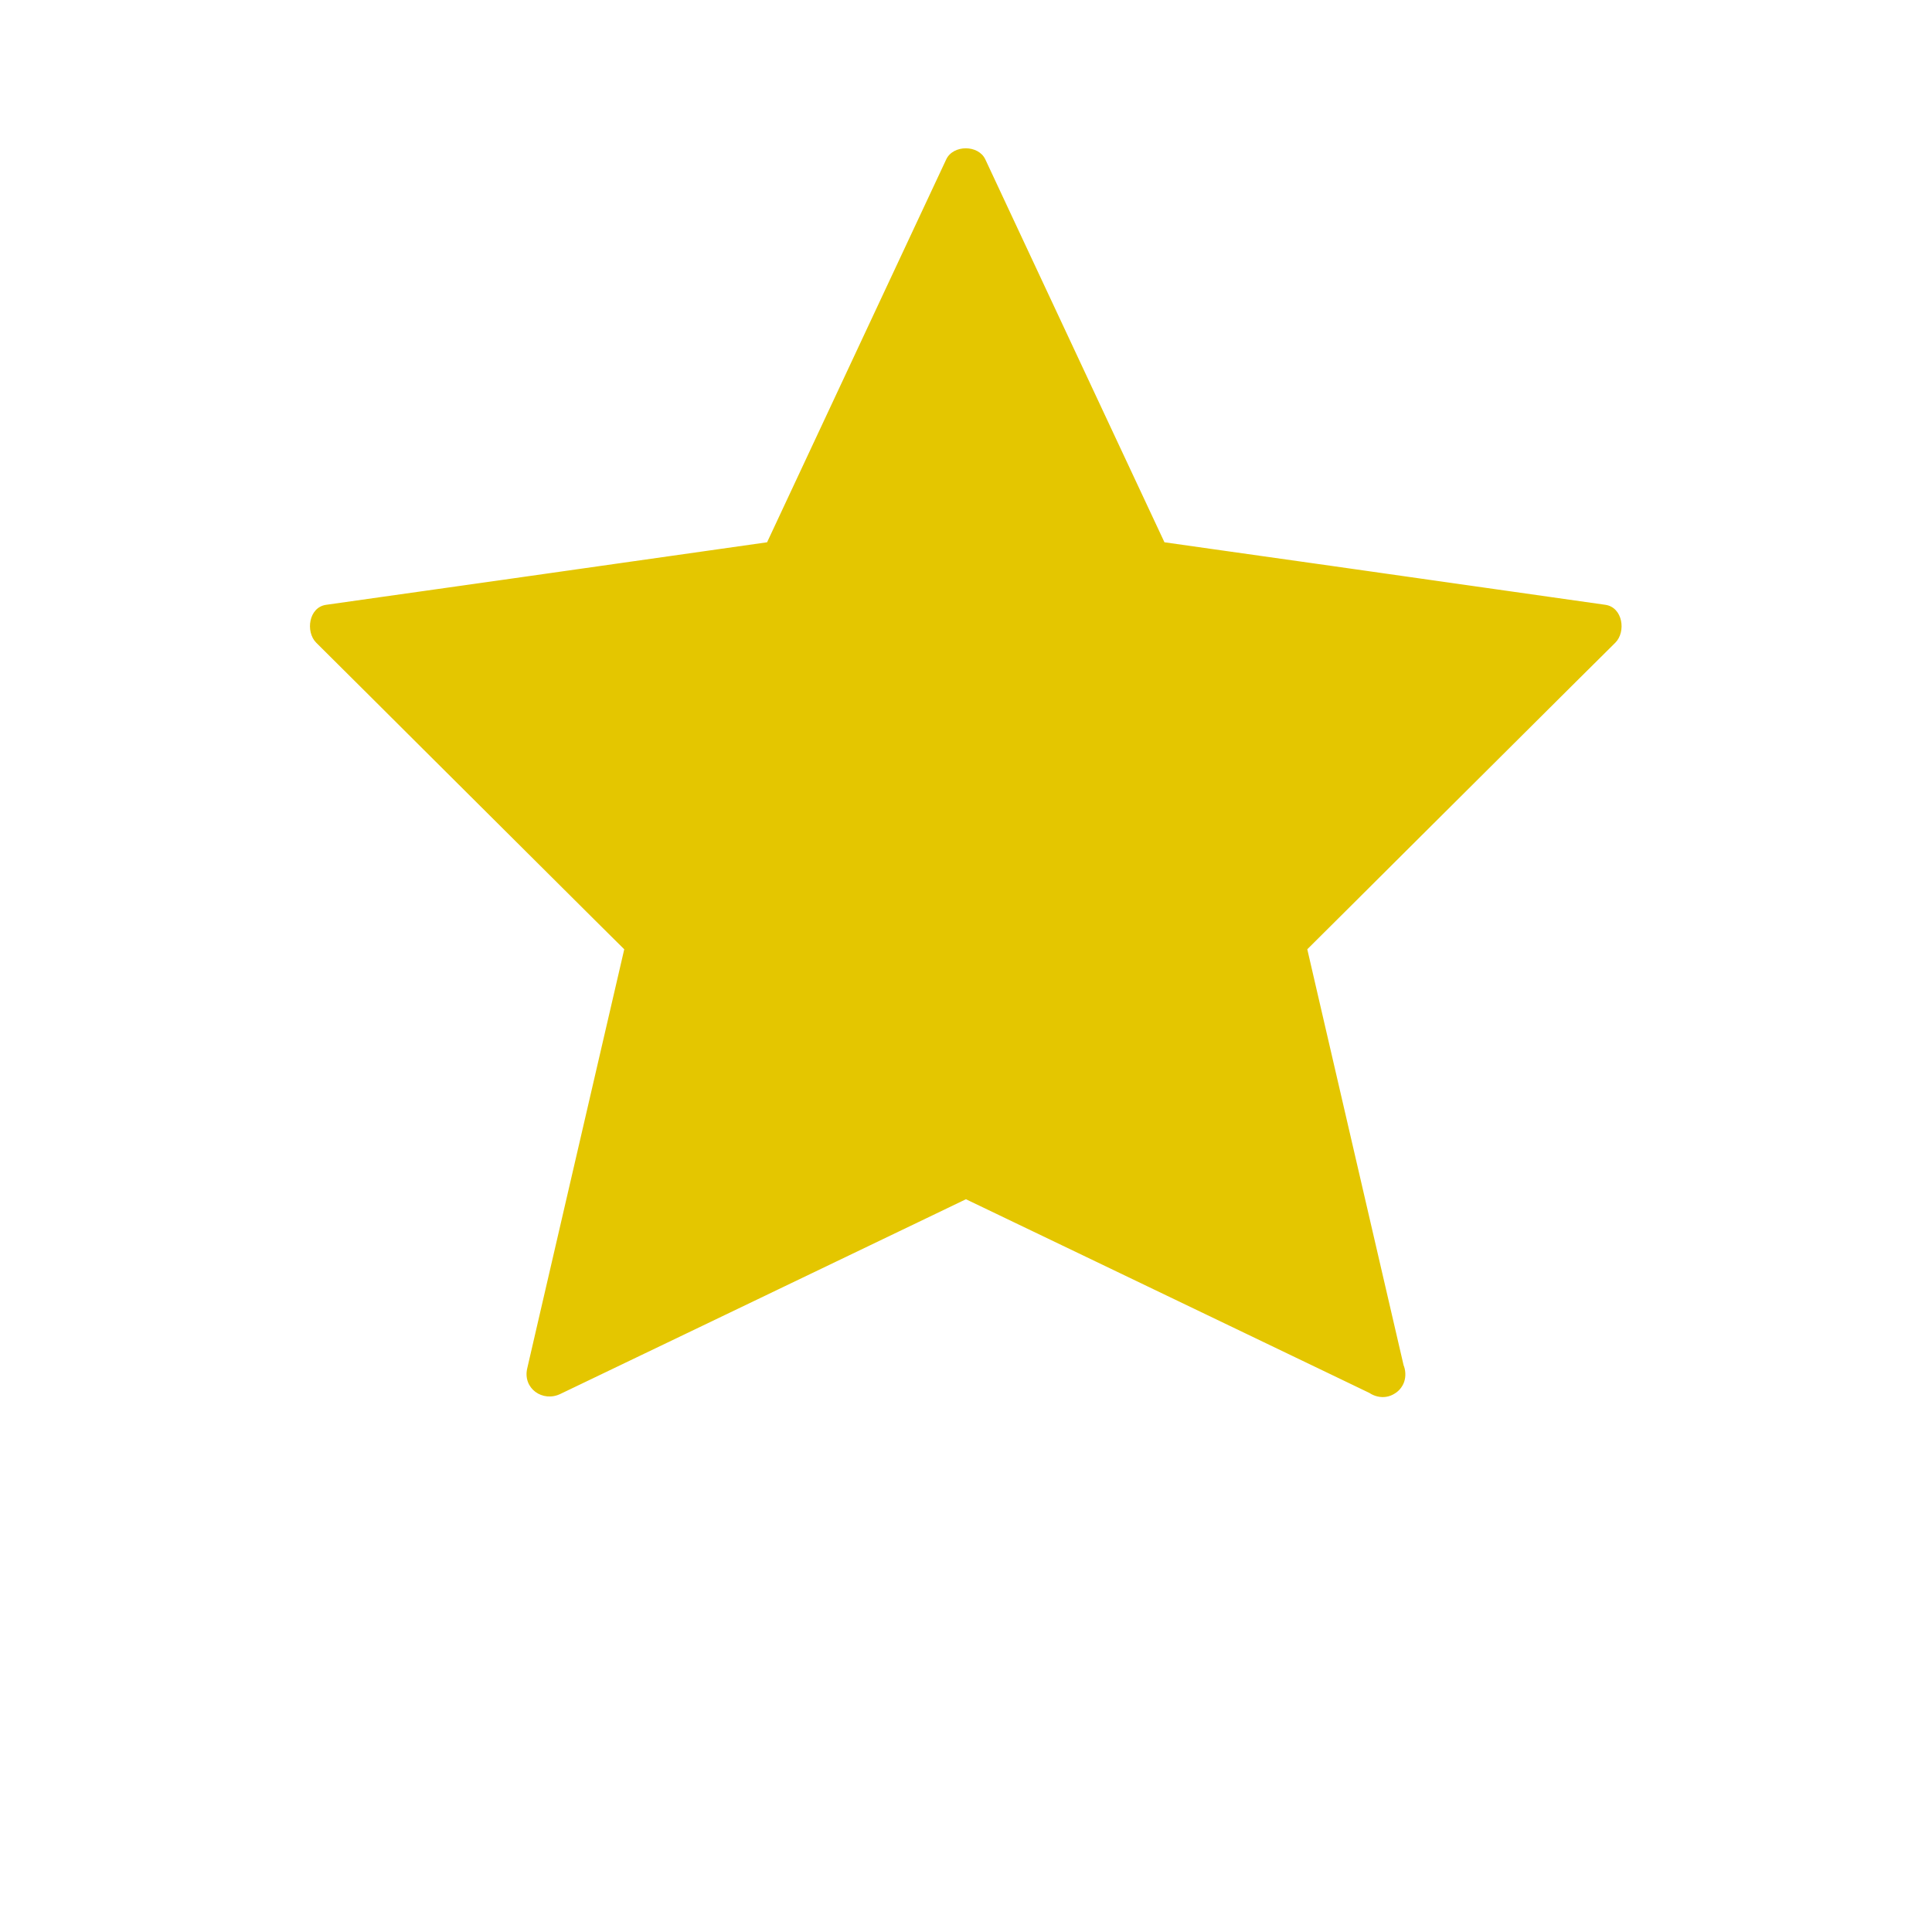 <svg xmlns="http://www.w3.org/2000/svg" xmlns:xlink="http://www.w3.org/1999/xlink" version="1.1" x="0px" y="0px" viewBox="0 0 1024 1280" style="enable-background:new 0 0 1024 1024;" xml:space="preserve" width="30px" height="30px" fill="#e4c600"><g><path d="M788.2,910.7L512,778.1L235.8,910.7l66.3-286.3l-209.9-209L390.5,373L512,113.3L633.5,373l298.3,42.4   l-209.9,209L788.2,910.7z"/><g><path d="M795.8,897.7c-31.5-15.1-63.1-30.3-94.6-45.4c-49.6-23.8-99.1-47.6-148.7-71.4    c-10.8-5.2-21.6-10.6-32.6-15.6c-7.4-3.4-12.9-1.4-19.3,1.7c-5.6,2.7-11.2,5.4-16.8,8.1c-47.5,22.8-95,45.6-142.6,68.4    c-37.1,17.8-74.1,35.6-111.2,53.4c-0.6,0.3-1.2,0.6-1.8,0.9c7.3,5.6,14.7,11.3,22,16.9c7.6-32.9,15.2-65.7,22.8-98.6    c12-51.7,23.9-103.3,35.9-155c2.5-10.8,5.5-21.7,7.6-32.6c1.5-8.3-2-13-7.1-18.1c-4.3-4.3-8.7-8.6-13-12.9    c-36-35.9-72-71.7-108-107.6c-28-27.9-55.5-56.7-84.2-83.9c-0.5-0.4-0.9-0.9-1.4-1.4c-2.2,8.4-4.4,16.7-6.6,25.1    c32.5-4.6,65.1-9.2,97.6-13.9c53-7.5,106.1-15.1,159.1-22.6c13.3-1.9,26.7-3.2,39.9-5.7c10.7-2,13.8-14,17.8-22.6    c20.9-44.6,41.7-89.1,62.6-133.7c10.9-23.2,21.8-46.5,32.6-69.7c6.1-13,12.5-25.8,18.2-38.9c0.3-0.6,0.6-1.2,0.8-1.8    c-8.6,0-17.3,0-25.9,0c14.3,30.6,28.7,61.3,43,91.9c22.1,47.1,44.1,94.3,66.2,141.4c3,6.5,6.1,12.9,9.1,19.4    c2,4.2,3.3,8.2,7.1,11.1c3.9,3,7.7,3.1,12.3,3.7c6.8,1,13.6,1.9,20.4,2.9c51,7.2,102,14.5,152.9,21.7c24.9,3.5,49.8,7.1,74.7,10.6    c13.7,1.9,27.4,4.3,41.1,5.8c0.6,0.1,1.2,0.2,1.9,0.3c-2.2-8.4-4.4-16.7-6.6-25.1c-23.7,23.6-47.5,47.2-71.2,70.9    c-37.7,37.6-75.4,75.1-113.2,112.7c-8.4,8.4-17.1,16.5-25.2,25.1c-5.3,5.7-4.9,11.8-3.4,18.5c1.3,5.6,2.6,11.2,3.9,16.9    c11.4,49.2,22.8,98.3,34.1,147.5c9,38.8,17.3,77.9,27,116.6c0.2,0.6,0.3,1.3,0.4,1.9c1.8,7.9,10.9,12.6,18.5,10.5    c8.1-2.2,12.3-10.5,10.5-18.5c-7.5-32.2-14.9-64.5-22.4-96.7c-11.9-51.4-23.8-102.8-35.7-154.2c-2.7-11.8-5.5-23.6-8.2-35.5    c-1.3,4.9-2.6,9.7-3.9,14.6c23.7-23.6,47.5-47.2,71.2-70.9c37.6-37.4,75.1-74.8,112.7-112.2c8.7-8.6,17.4-17.3,26.1-25.9    c7.2-7.2,5-23.4-6.6-25.1c-33.8-4.8-67.6-9.6-101.4-14.4c-53.4-7.6-106.8-15.2-160.2-22.7c-12.2-1.7-24.4-3.5-36.7-5.2    c3,2.3,6,4.6,9,6.9c-13.7-29.2-27.3-58.4-41-87.6c-21.8-46.6-43.6-93.2-65.4-139.8c-5-10.8-10.1-21.5-15.1-32.3    c-4.6-9.8-21.3-9.8-25.9,0c-13.7,29.2-27.3,58.4-41,87.6c-21.8,46.6-43.6,93.2-65.4,139.8c-5,10.8-10.1,21.5-15.1,32.3    c3-2.3,6-4.6,9-6.9c-33.8,4.8-67.6,9.6-101.4,14.4c-53.4,7.6-106.8,15.2-160.2,22.7c-12.2,1.7-24.4,3.5-36.7,5.2    c-11.6,1.6-13.8,17.9-6.6,25.1c23.7,23.6,47.5,47.2,71.2,70.9c37.6,37.4,75.1,74.8,112.7,112.2c8.7,8.6,17.4,17.3,26.1,25.9    c-1.3-4.9-2.6-9.7-3.9-14.6c-7.5,32.2-14.9,64.5-22.4,96.7c-11.9,51.4-23.8,102.8-35.7,154.2c-2.7,11.8-5.5,23.6-8.2,35.5    c-3.1,13.3,10.3,22.6,22,16.9c31.3-15,62.5-30,93.8-45c49.4-23.7,98.9-47.5,148.3-71.2c11.4-5.5,22.7-10.9,34.1-16.4    c-5,0-10.1,0-15.1,0c31.3,15,62.5,30,93.8,45c49.4,23.7,98.9,47.5,148.3,71.2c11.4,5.5,22.7,10.9,34.1,16.4    c7.3,3.5,16.2,2,20.5-5.4C805,911.7,803.1,901.2,795.8,897.7z"/></g></g></svg>
